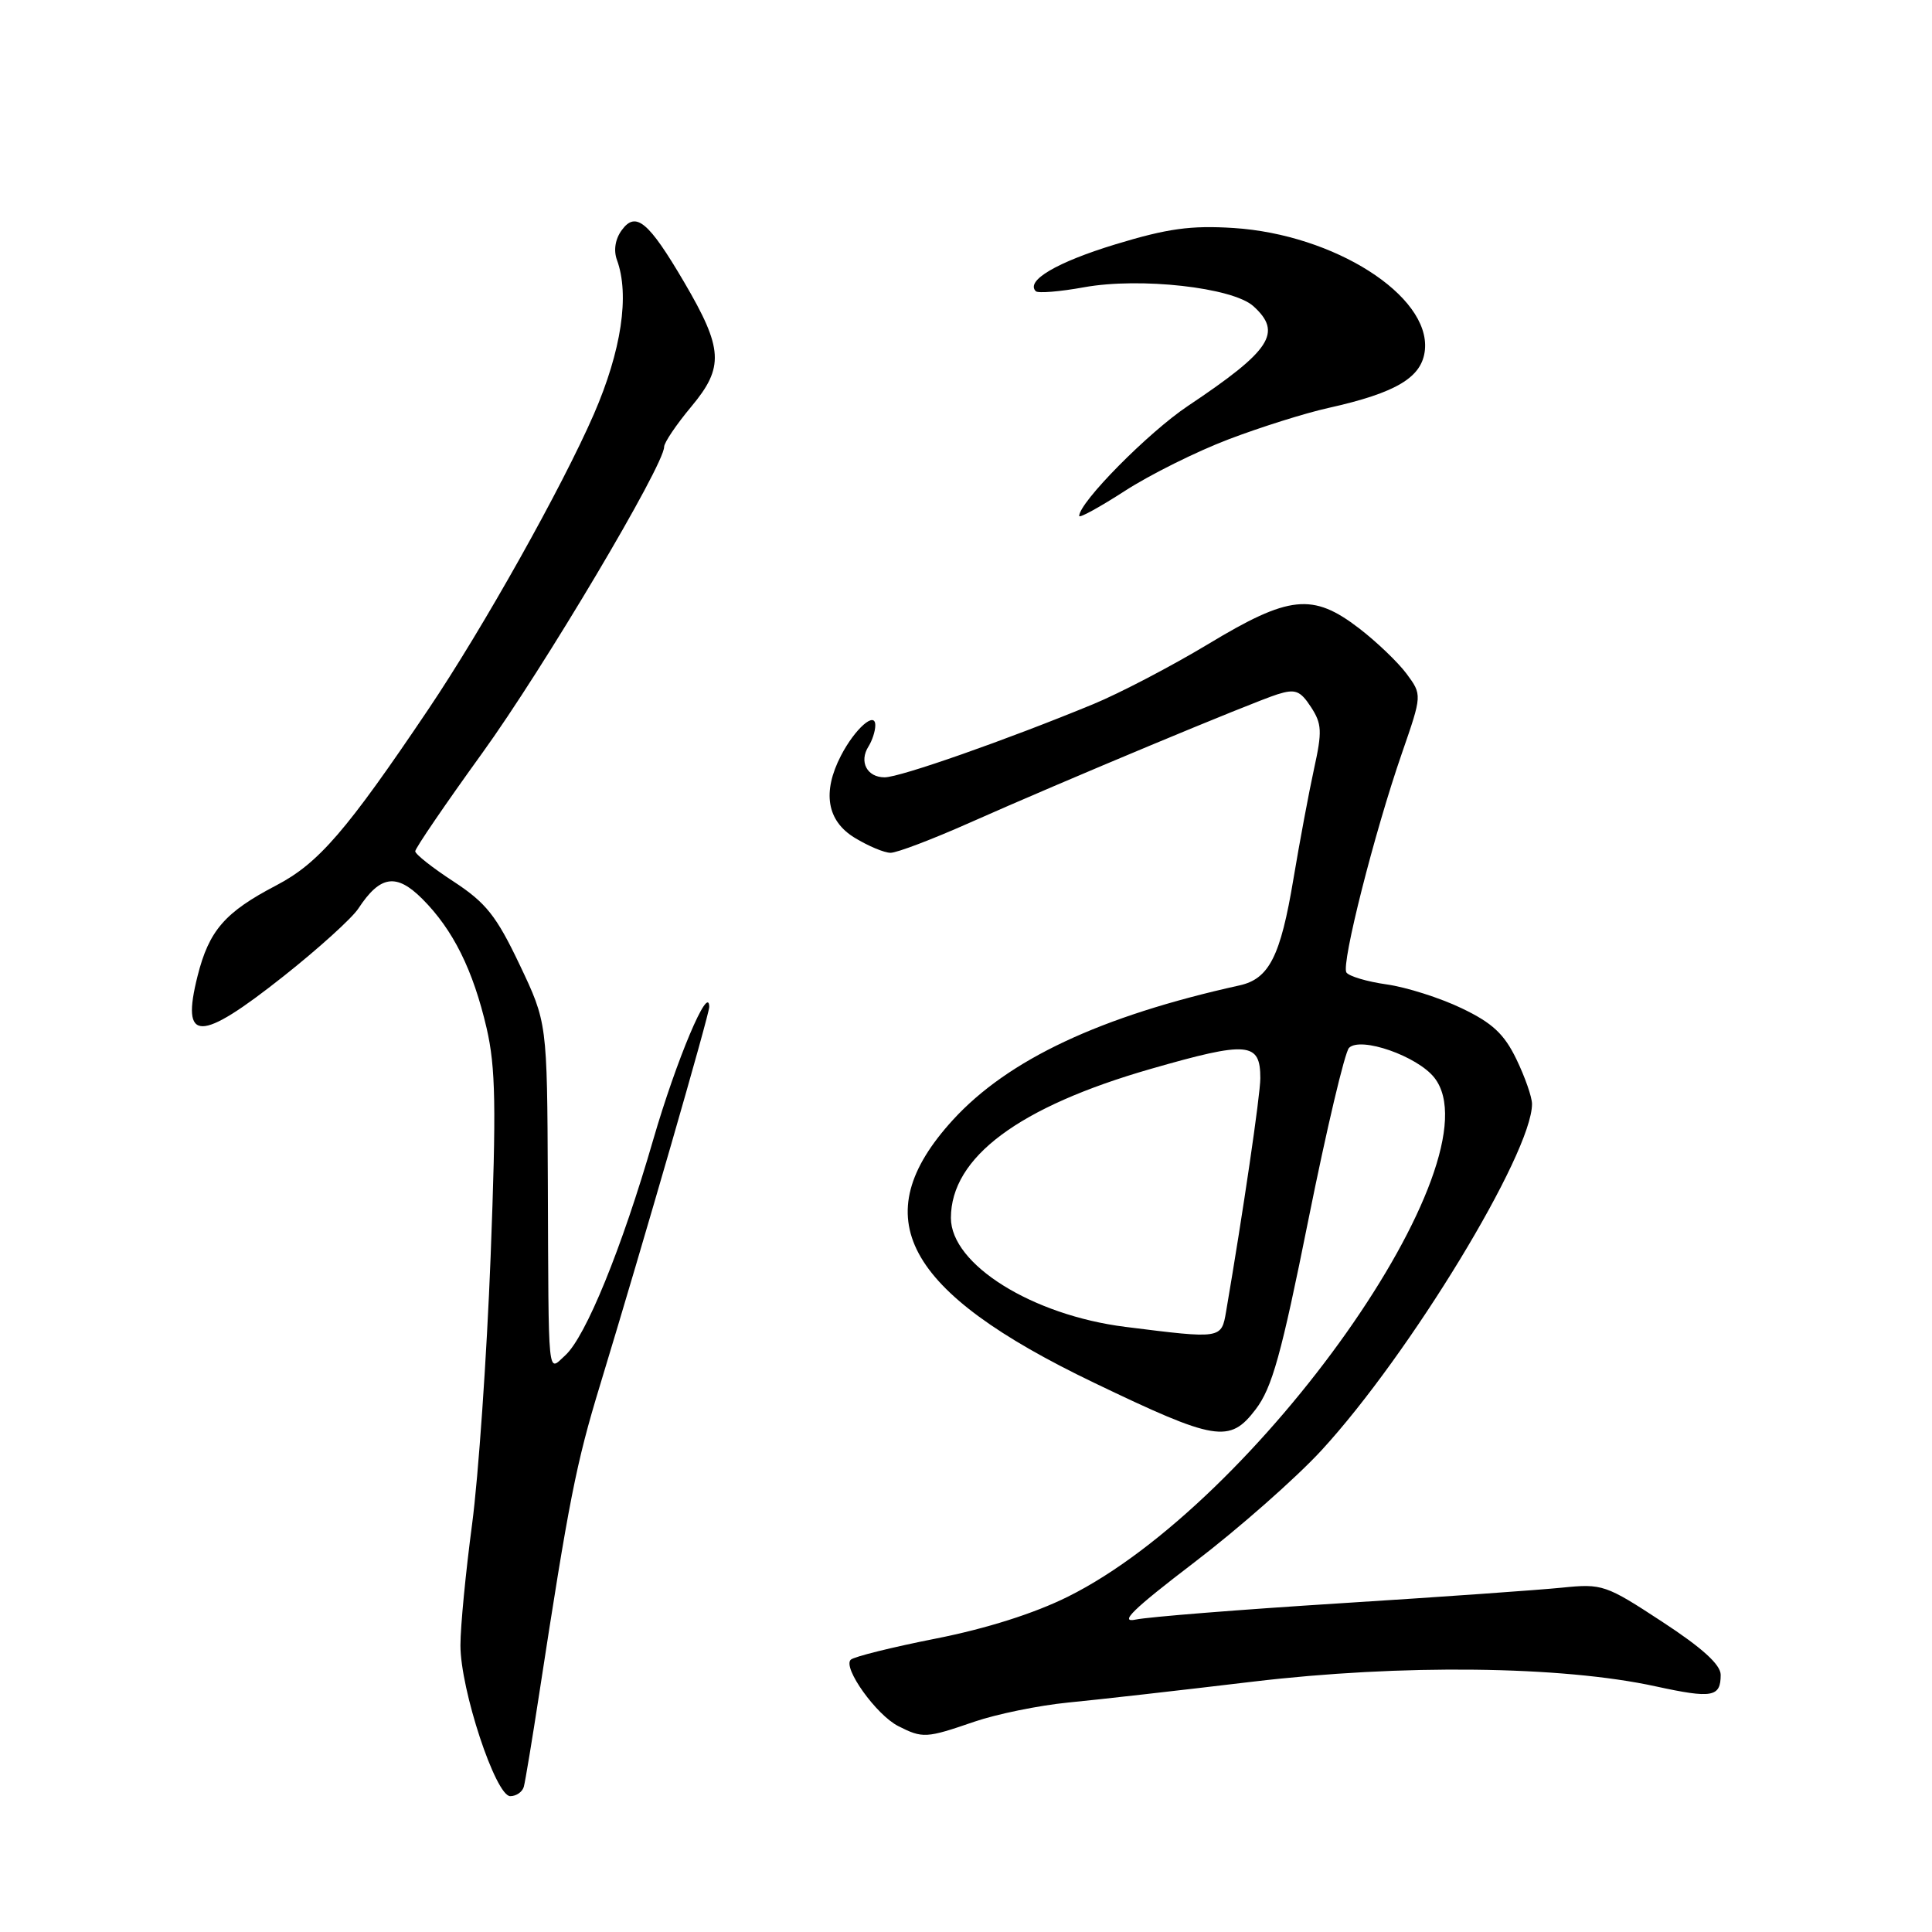 <?xml version="1.0" encoding="UTF-8" standalone="no"?>
<!DOCTYPE svg PUBLIC "-//W3C//DTD SVG 1.1//EN" "http://www.w3.org/Graphics/SVG/1.1/DTD/svg11.dtd" >
<svg xmlns="http://www.w3.org/2000/svg" xmlns:xlink="http://www.w3.org/1999/xlink" version="1.1" viewBox="0 0 256 256">
 <g >
 <path fill="currentColor"
d=" M 69.41 236.75 C 69.60 236.06 70.51 230.55 71.44 224.50 C 75.38 198.81 76.33 193.95 79.52 183.50 C 85.24 164.69 94.00 134.37 93.98 133.41 C 93.92 130.25 89.63 140.44 86.56 151.00 C 82.38 165.45 77.60 177.15 74.89 179.60 C 72.53 181.73 72.70 183.45 72.59 156.50 C 72.50 135.50 72.50 135.50 68.85 127.82 C 65.77 121.35 64.40 119.63 60.12 116.82 C 57.32 115.00 55.03 113.19 55.02 112.80 C 55.01 112.42 59.00 106.57 63.89 99.80 C 72.01 88.57 88.00 61.65 88.00 59.21 C 88.00 58.65 89.62 56.25 91.60 53.88 C 95.97 48.65 95.83 46.22 90.65 37.38 C 85.94 29.36 84.25 27.94 82.39 30.49 C 81.52 31.67 81.28 33.17 81.75 34.45 C 83.45 39.09 82.34 46.47 78.69 54.88 C 74.46 64.59 64.03 83.19 56.75 94.00 C 45.91 110.10 42.21 114.39 36.62 117.31 C 29.80 120.87 27.70 123.29 26.18 129.32 C 23.95 138.19 26.41 138.20 37.58 129.35 C 42.19 125.70 46.65 121.66 47.48 120.39 C 50.37 115.99 52.51 115.66 55.97 119.12 C 60.04 123.20 62.68 128.51 64.48 136.24 C 65.68 141.45 65.77 146.61 65.01 166.51 C 64.50 179.70 63.39 195.68 62.55 202.00 C 61.71 208.32 61.01 215.52 61.01 218.00 C 61.00 223.85 65.67 238.00 67.61 238.00 C 68.41 238.00 69.22 237.44 69.41 236.75 Z  M 129.09 228.14 C 132.07 227.12 137.65 225.98 141.50 225.60 C 145.35 225.23 156.38 223.98 166.00 222.83 C 185.66 220.49 206.93 220.73 219.38 223.45 C 226.88 225.08 228.00 224.89 228.00 221.92 C 228.00 220.58 225.56 218.36 220.25 214.89 C 212.76 209.98 212.31 209.83 207.00 210.37 C 203.97 210.68 190.70 211.62 177.50 212.45 C 164.30 213.28 152.15 214.25 150.50 214.60 C 148.22 215.08 150.09 213.26 158.23 207.04 C 164.13 202.54 171.72 195.85 175.10 192.18 C 186.81 179.45 203.00 152.81 203.00 146.28 C 203.00 145.37 202.07 142.71 200.93 140.35 C 199.31 137.00 197.74 135.54 193.68 133.60 C 190.83 132.23 186.36 130.81 183.74 130.44 C 181.12 130.07 178.72 129.35 178.40 128.85 C 177.71 127.72 182.11 110.33 185.77 99.78 C 188.44 92.07 188.44 92.07 186.38 89.28 C 185.24 87.75 182.41 85.04 180.08 83.25 C 173.94 78.54 170.83 78.86 160.10 85.34 C 155.23 88.27 148.38 91.85 144.87 93.30 C 133.33 98.06 119.26 103.00 117.22 103.00 C 114.88 103.00 113.80 100.93 115.08 98.91 C 115.57 98.13 115.98 96.88 115.98 96.13 C 116.01 94.15 113.29 96.54 111.43 100.13 C 108.93 104.97 109.56 108.76 113.25 111.01 C 115.04 112.10 117.17 113.00 118.00 113.00 C 118.83 113.01 123.55 111.21 128.50 109.01 C 140.99 103.46 165.93 93.06 169.27 92.00 C 171.63 91.26 172.28 91.50 173.70 93.67 C 175.16 95.90 175.21 96.91 174.12 101.86 C 173.44 104.96 172.21 111.55 171.38 116.50 C 169.68 126.71 168.16 129.71 164.24 130.57 C 145.83 134.64 133.59 140.39 126.26 148.40 C 114.49 161.29 119.76 171.11 144.92 183.20 C 161.10 190.97 162.93 191.28 166.38 186.75 C 168.56 183.89 169.78 179.51 173.38 161.57 C 175.78 149.62 178.20 139.40 178.75 138.85 C 180.29 137.31 187.81 139.94 190.06 142.80 C 198.64 153.71 166.59 199.10 141.50 211.57 C 137.04 213.79 130.69 215.80 124.00 217.12 C 118.22 218.26 113.15 219.52 112.73 219.92 C 111.62 220.96 116.12 227.25 119.03 228.72 C 122.26 230.36 122.73 230.33 129.09 228.14 Z  M 162.80 58.21 C 167.03 56.60 172.97 54.73 176.00 54.06 C 185.06 52.04 188.45 50.00 188.81 46.35 C 189.50 39.16 176.80 31.07 163.45 30.21 C 157.78 29.85 154.69 30.28 147.82 32.37 C 140.01 34.75 135.86 37.20 137.25 38.59 C 137.55 38.88 140.43 38.65 143.66 38.06 C 151.08 36.72 163.34 38.09 166.08 40.57 C 169.96 44.08 168.43 46.42 157.39 53.80 C 152.15 57.31 143.00 66.56 143.00 68.37 C 143.00 68.69 145.72 67.20 149.05 65.05 C 152.37 62.90 158.56 59.82 162.80 58.21 Z  M 149.13 175.82 C 136.77 174.27 126.00 167.54 126.00 161.38 C 126.01 153.35 134.99 146.66 152.50 141.63 C 165.38 137.93 167.00 138.07 167.00 142.87 C 167.00 145.07 164.70 160.73 162.47 173.75 C 161.84 177.43 161.89 177.42 149.13 175.82 Z "/>
</g>
</svg>
